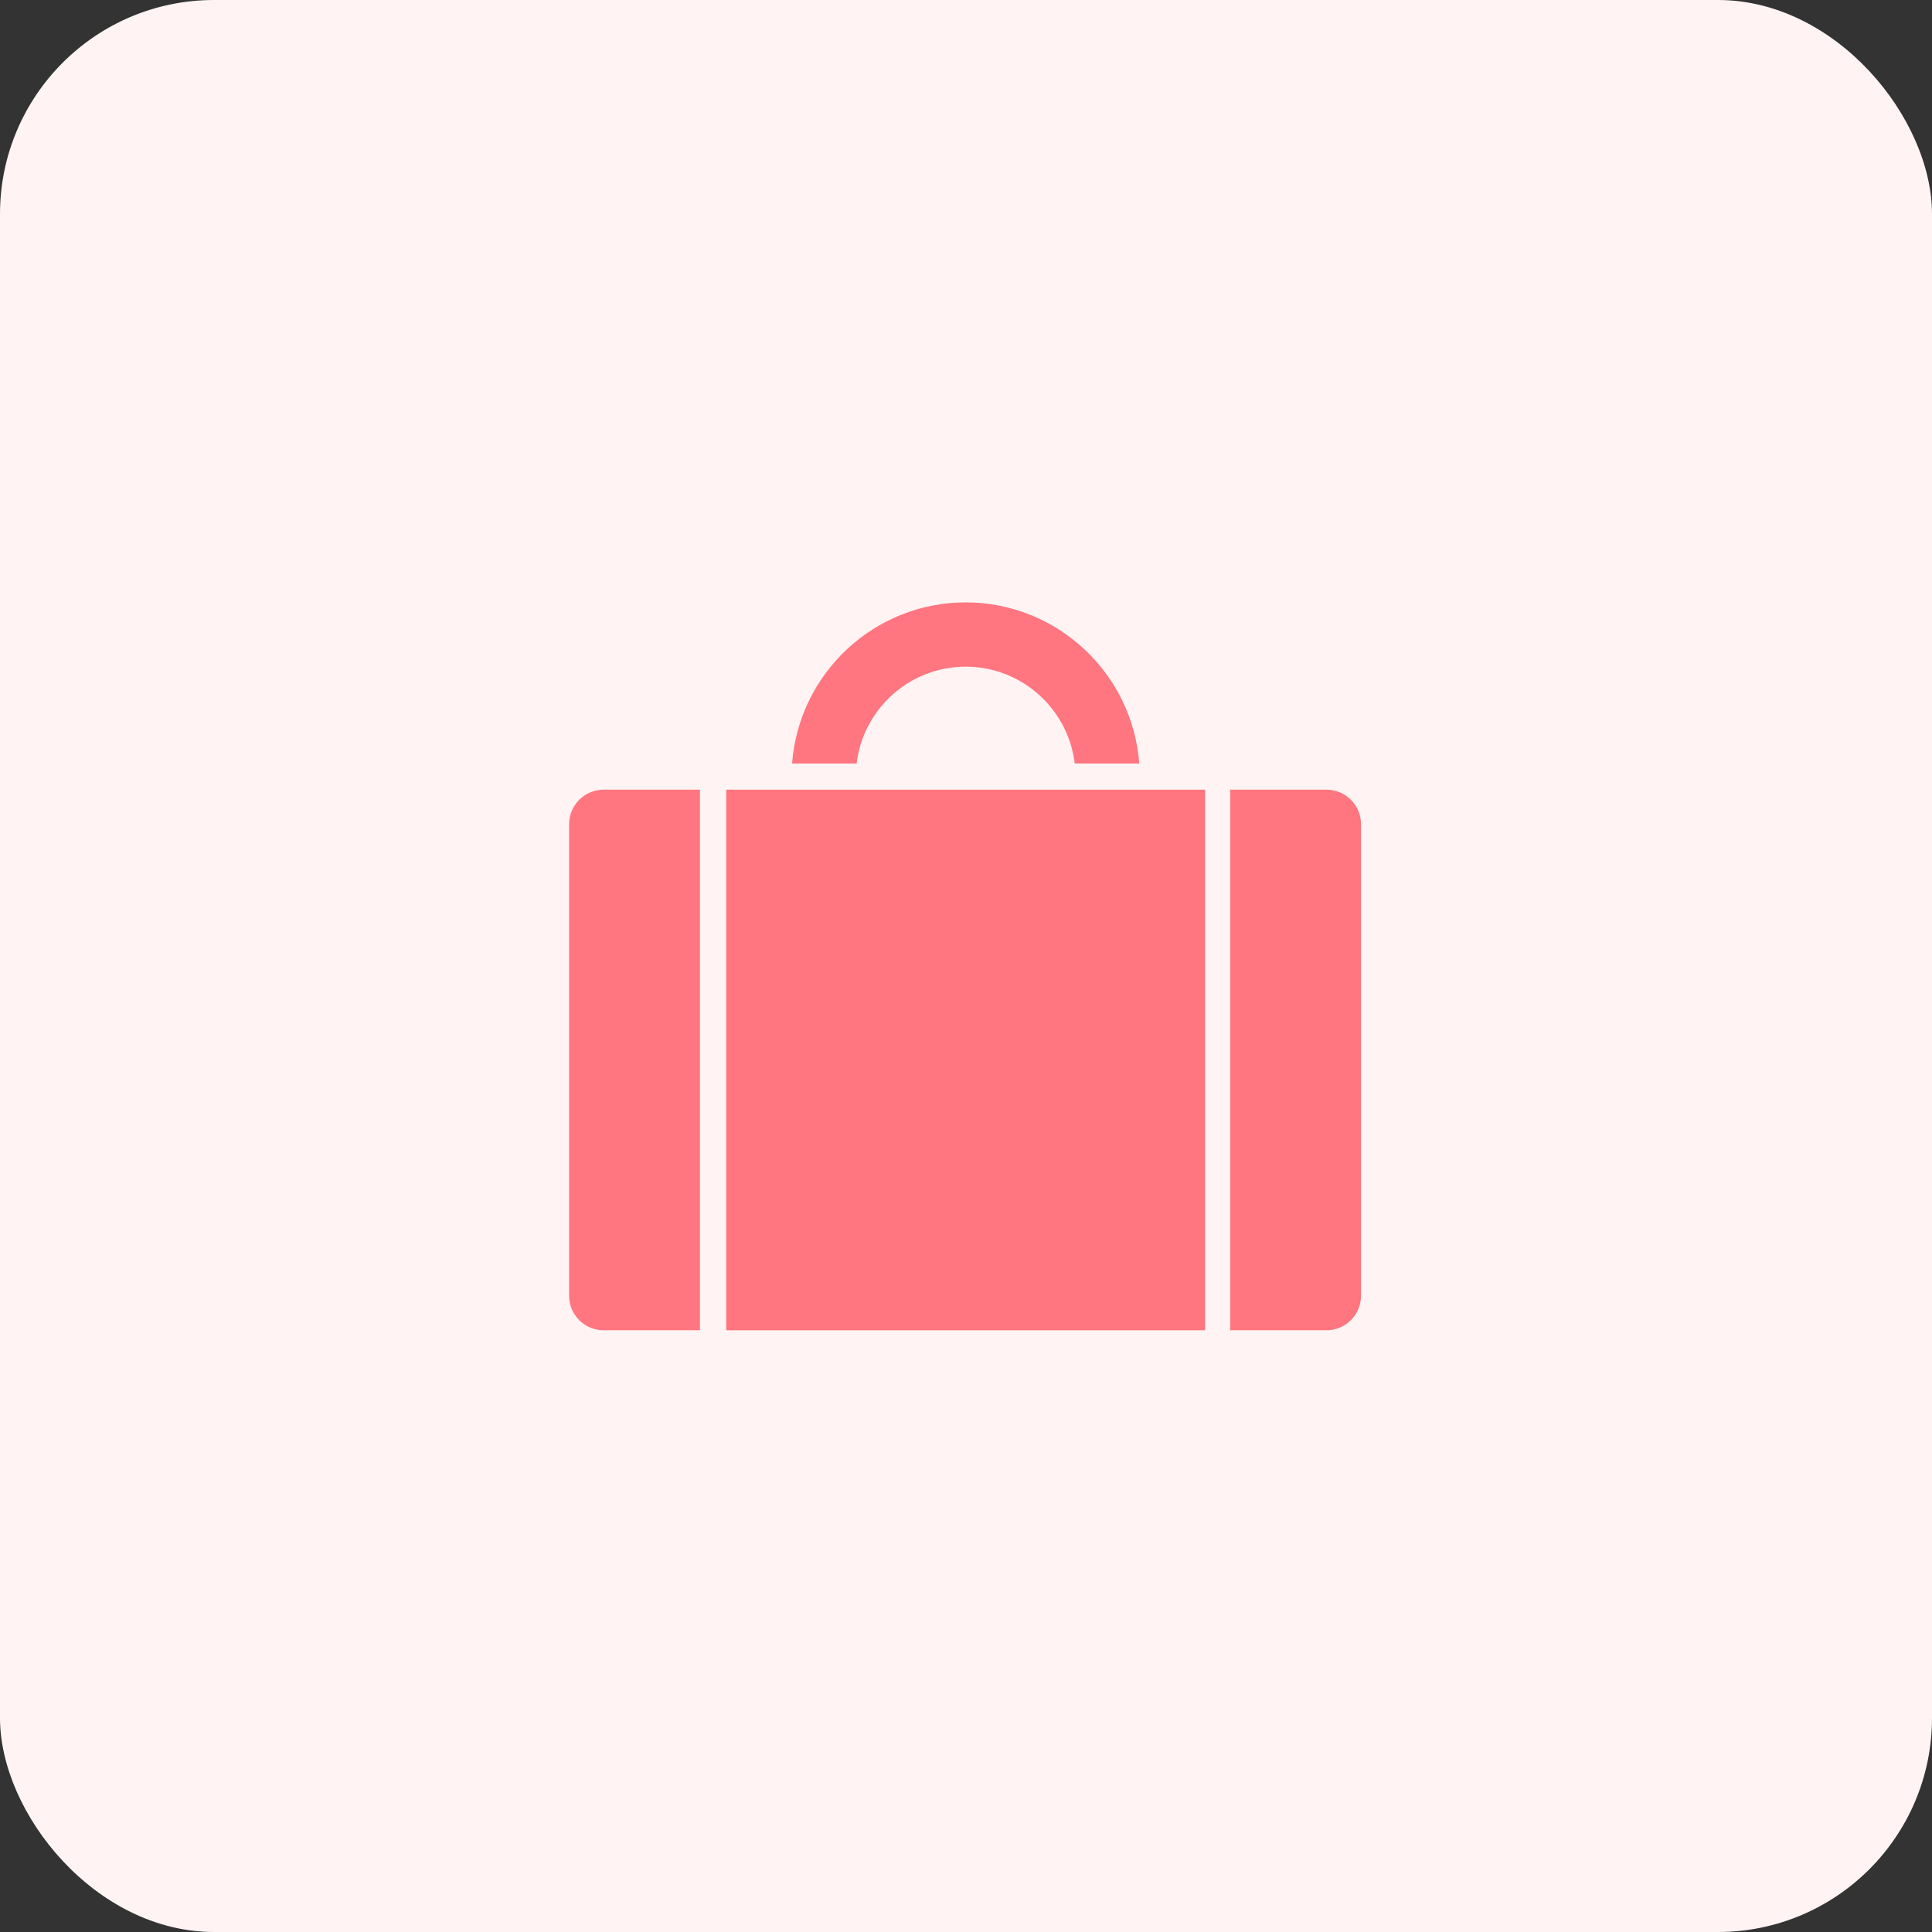 <svg width="44" height="44" viewBox="0 0 44 44" fill="none" xmlns="http://www.w3.org/2000/svg">
<rect x="0" y="0" width="44" height="44" fill="#333333" stroke="none"/>
<rect width="44" height="44" rx="4.875" fill="#FFF4F3"/>
<path d="M12.961 18.769V29.511C12.961 29.944 13.313 30.296 13.746 30.296H15.941V17.984H13.746C13.313 17.984 12.961 18.337 12.961 18.769V18.769Z" fill="#FF7680"/>
<path d="M16.539 17.984H27.446V30.296H16.539V17.984Z" fill="#FF7680"/>
<path d="M30.211 17.984H28.016V30.296H30.211C30.644 30.296 30.996 29.944 30.996 29.511V18.769C30.996 18.337 30.644 17.984 30.211 17.984Z" fill="#FF7680"/>
<path d="M21.992 15.183C23.272 15.183 24.329 16.149 24.476 17.389H25.946C25.794 15.34 24.08 13.719 21.992 13.719C19.905 13.719 18.191 15.34 18.039 17.389H19.509C19.656 16.149 20.713 15.183 21.992 15.183Z" fill="#FF7680"/>
</svg>
